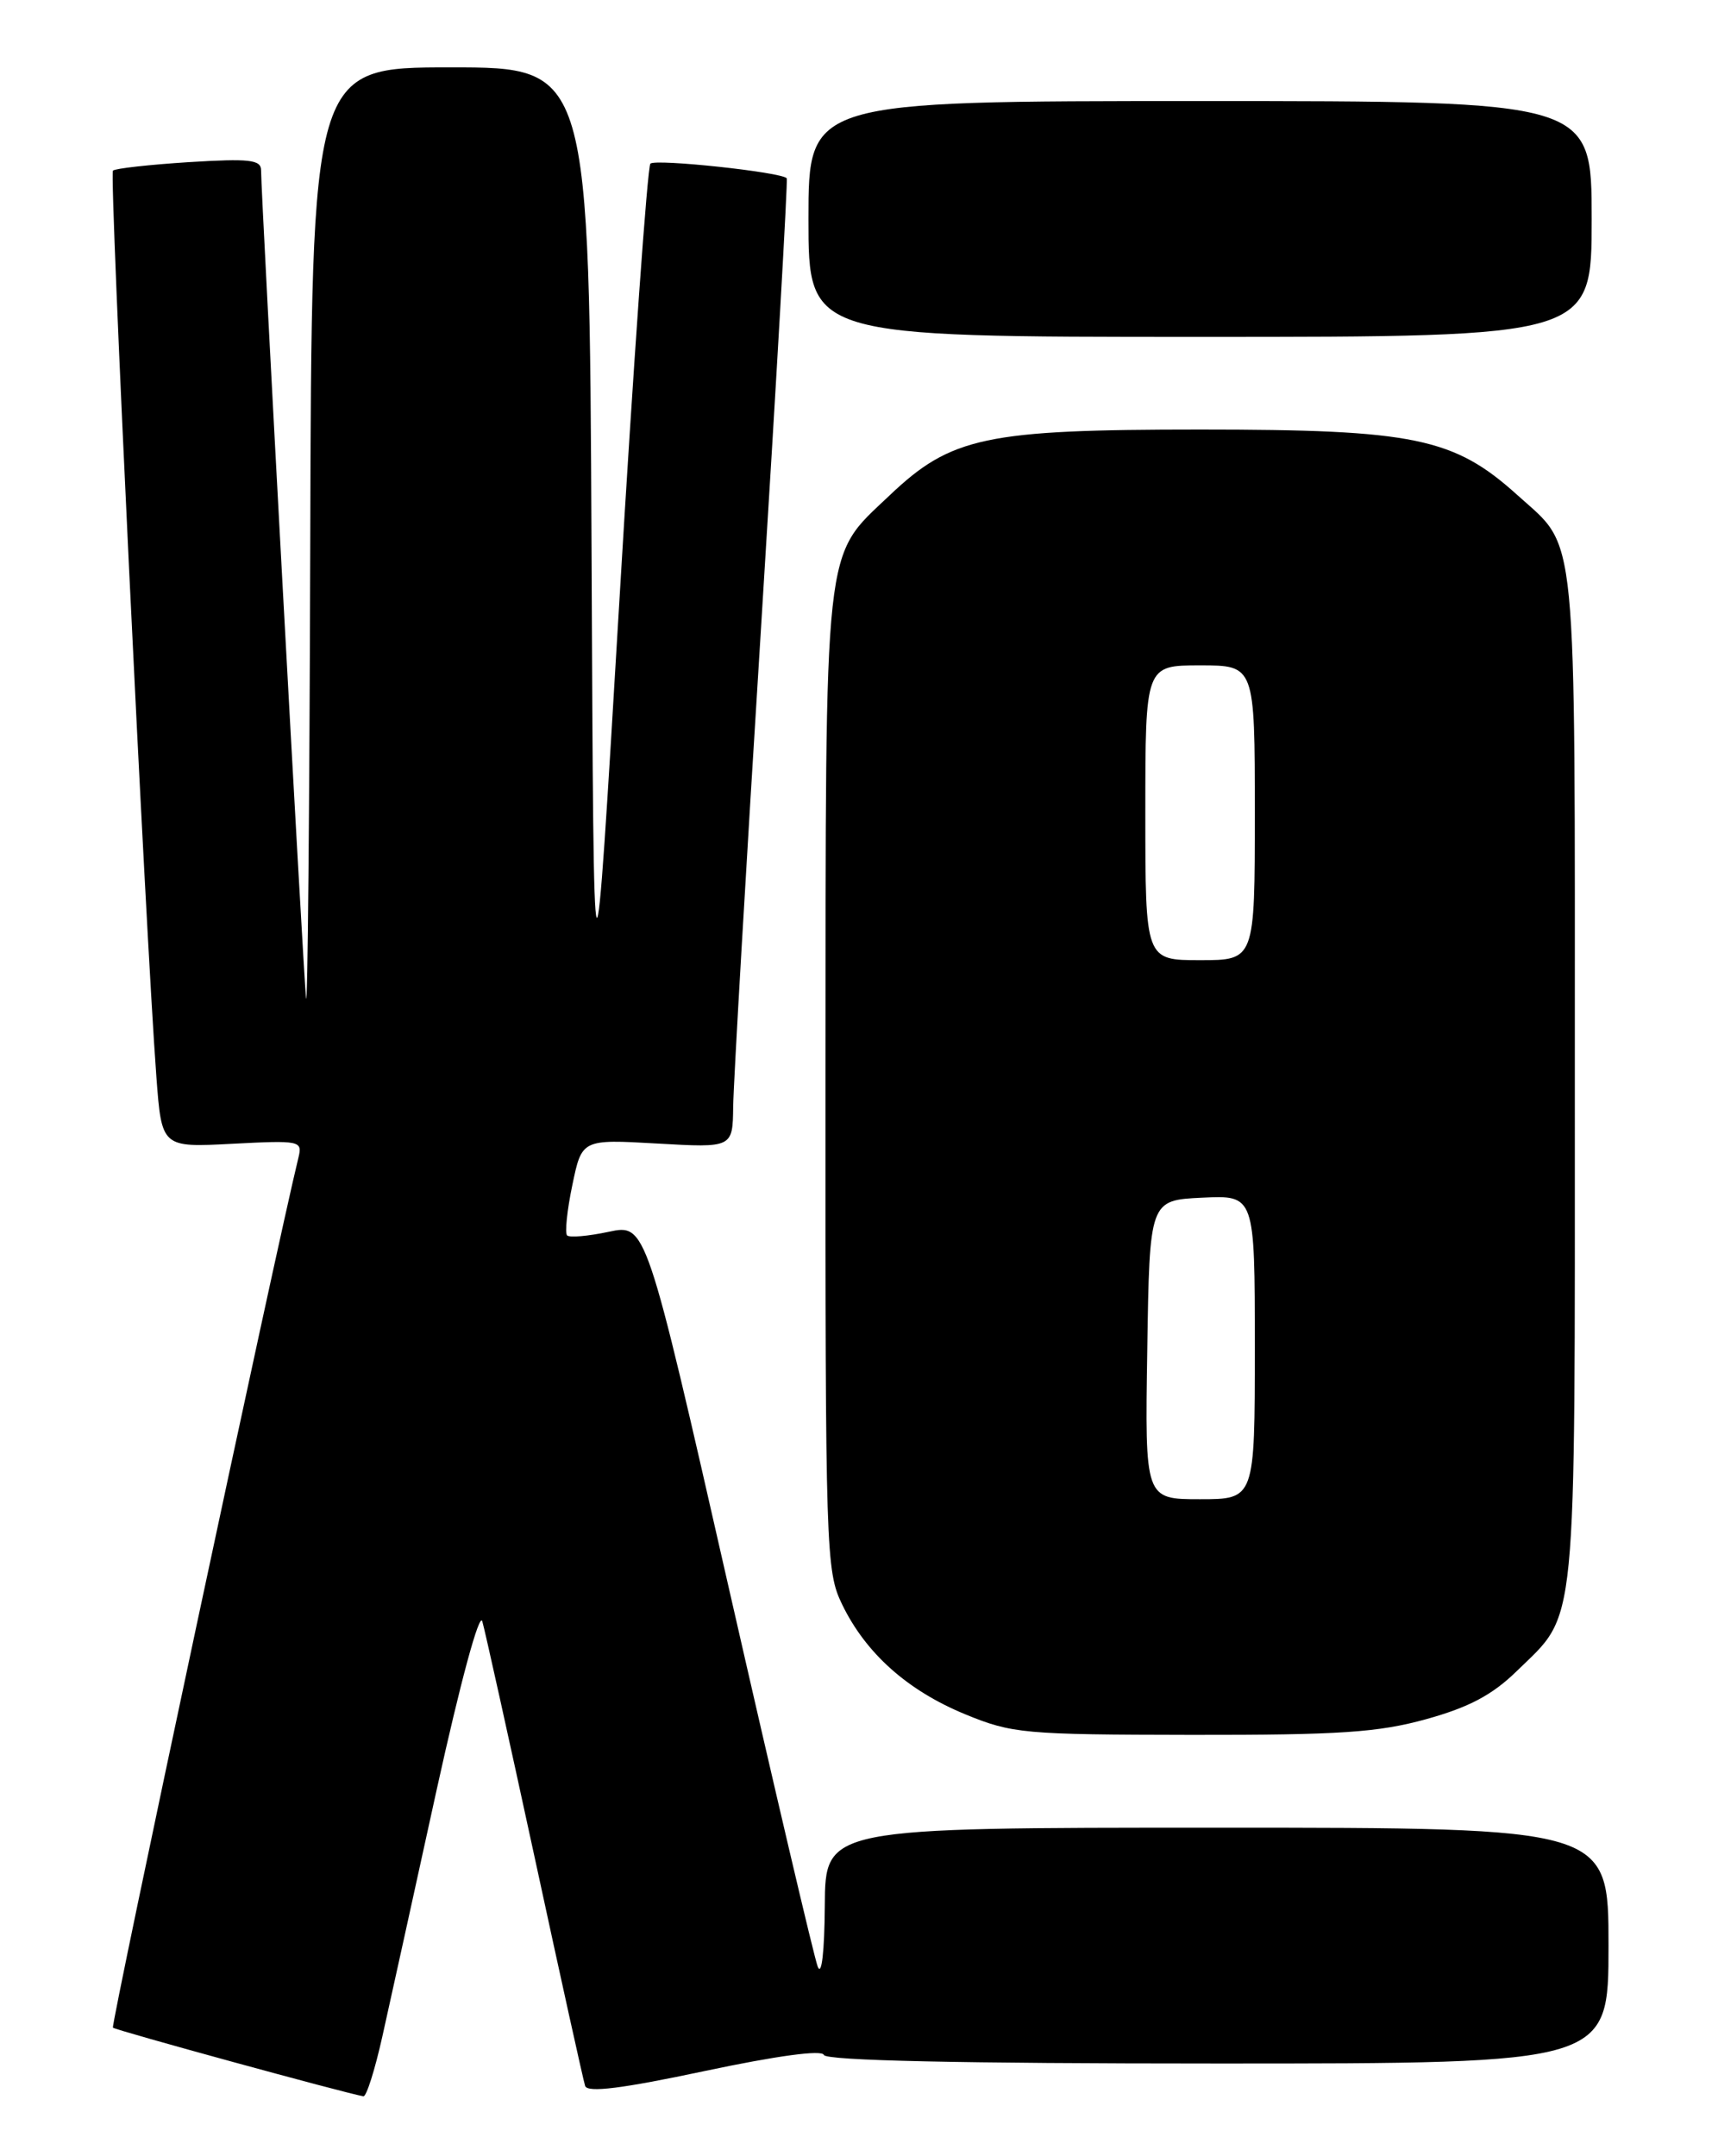 <?xml version="1.0" encoding="UTF-8" standalone="no"?>
<!DOCTYPE svg PUBLIC "-//W3C//DTD SVG 1.1//EN" "http://www.w3.org/Graphics/SVG/1.1/DTD/svg11.dtd" >
<svg xmlns="http://www.w3.org/2000/svg" xmlns:xlink="http://www.w3.org/1999/xlink" version="1.1" viewBox="0 0 204 256">
 <g >
 <path fill="currentColor"
d=" M 45.41 241.75 C 46.30 237.76 49.20 224.60 51.85 212.50 C 54.66 199.74 56.93 191.34 57.27 192.50 C 57.59 193.60 60.38 206.20 63.48 220.50 C 66.57 234.80 69.27 247.02 69.48 247.66 C 69.76 248.49 73.84 247.98 83.68 245.89 C 92.27 244.07 97.62 243.35 97.83 243.98 C 98.05 244.65 113.97 245.00 144.58 245.00 C 191.00 245.00 191.00 245.00 191.00 231.00 C 191.00 217.00 191.00 217.00 144.50 217.00 C 98.00 217.00 98.00 217.00 97.94 226.25 C 97.90 231.76 97.56 234.69 97.10 233.50 C 96.67 232.40 91.91 212.11 86.51 188.40 C 76.71 145.31 76.71 145.31 72.28 146.25 C 69.85 146.77 67.63 146.96 67.34 146.68 C 67.06 146.39 67.33 143.71 67.96 140.71 C 69.09 135.26 69.09 135.26 78.04 135.77 C 87.00 136.28 87.00 136.28 87.06 131.39 C 87.09 128.70 88.59 102.88 90.40 74.00 C 92.20 45.12 93.56 21.35 93.42 21.17 C 92.87 20.44 77.83 18.83 77.23 19.43 C 76.88 19.79 75.22 43.12 73.55 71.29 C 70.50 122.50 70.50 122.50 70.24 65.25 C 69.98 8.00 69.98 8.00 53.49 8.00 C 37.00 8.00 37.00 8.00 36.84 64.75 C 36.75 95.96 36.53 120.15 36.34 118.50 C 36.02 115.61 31.00 23.26 31.00 20.21 C 31.00 18.96 29.60 18.81 22.44 19.25 C 17.73 19.55 13.67 20.00 13.41 20.26 C 12.96 20.71 17.26 110.24 18.57 127.87 C 19.20 136.24 19.20 136.24 27.57 135.80 C 35.64 135.38 35.93 135.44 35.44 137.43 C 32.78 148.32 13.13 240.46 13.41 240.74 C 13.71 241.05 41.10 248.55 43.15 248.89 C 43.51 248.95 44.52 245.74 45.41 241.75 Z  M 169.37 204.11 C 174.44 202.70 177.19 201.24 180.07 198.44 C 187.36 191.31 187.00 194.96 187.00 128.05 C 187.00 61.38 187.38 65.29 180.20 58.80 C 172.64 51.97 167.94 51.00 142.50 51.00 C 117.02 51.00 112.94 51.87 105.63 58.82 C 97.71 66.35 98.05 63.31 98.02 128.43 C 98.00 184.24 98.07 186.52 99.99 190.48 C 102.80 196.29 107.75 200.71 114.60 203.53 C 120.19 205.83 121.59 205.95 141.52 205.98 C 159.13 206.00 163.65 205.69 169.37 204.11 Z  M 189.00 26.00 C 189.00 12.00 189.00 12.00 142.50 12.00 C 96.00 12.00 96.00 12.00 96.00 26.00 C 96.00 40.00 96.00 40.00 142.50 40.00 C 189.00 40.00 189.00 40.00 189.00 26.00 Z  M 136.23 160.25 C 136.50 142.50 136.50 142.50 142.75 142.20 C 149.00 141.90 149.00 141.90 149.00 159.95 C 149.00 178.00 149.00 178.00 142.48 178.00 C 135.95 178.00 135.95 178.00 136.23 160.25 Z  M 136.00 96.50 C 136.00 79.00 136.00 79.00 142.50 79.00 C 149.00 79.00 149.00 79.00 149.00 96.50 C 149.00 114.00 149.00 114.00 142.50 114.00 C 136.00 114.00 136.00 114.00 136.00 96.50 Z "/>
</g>
</svg>
